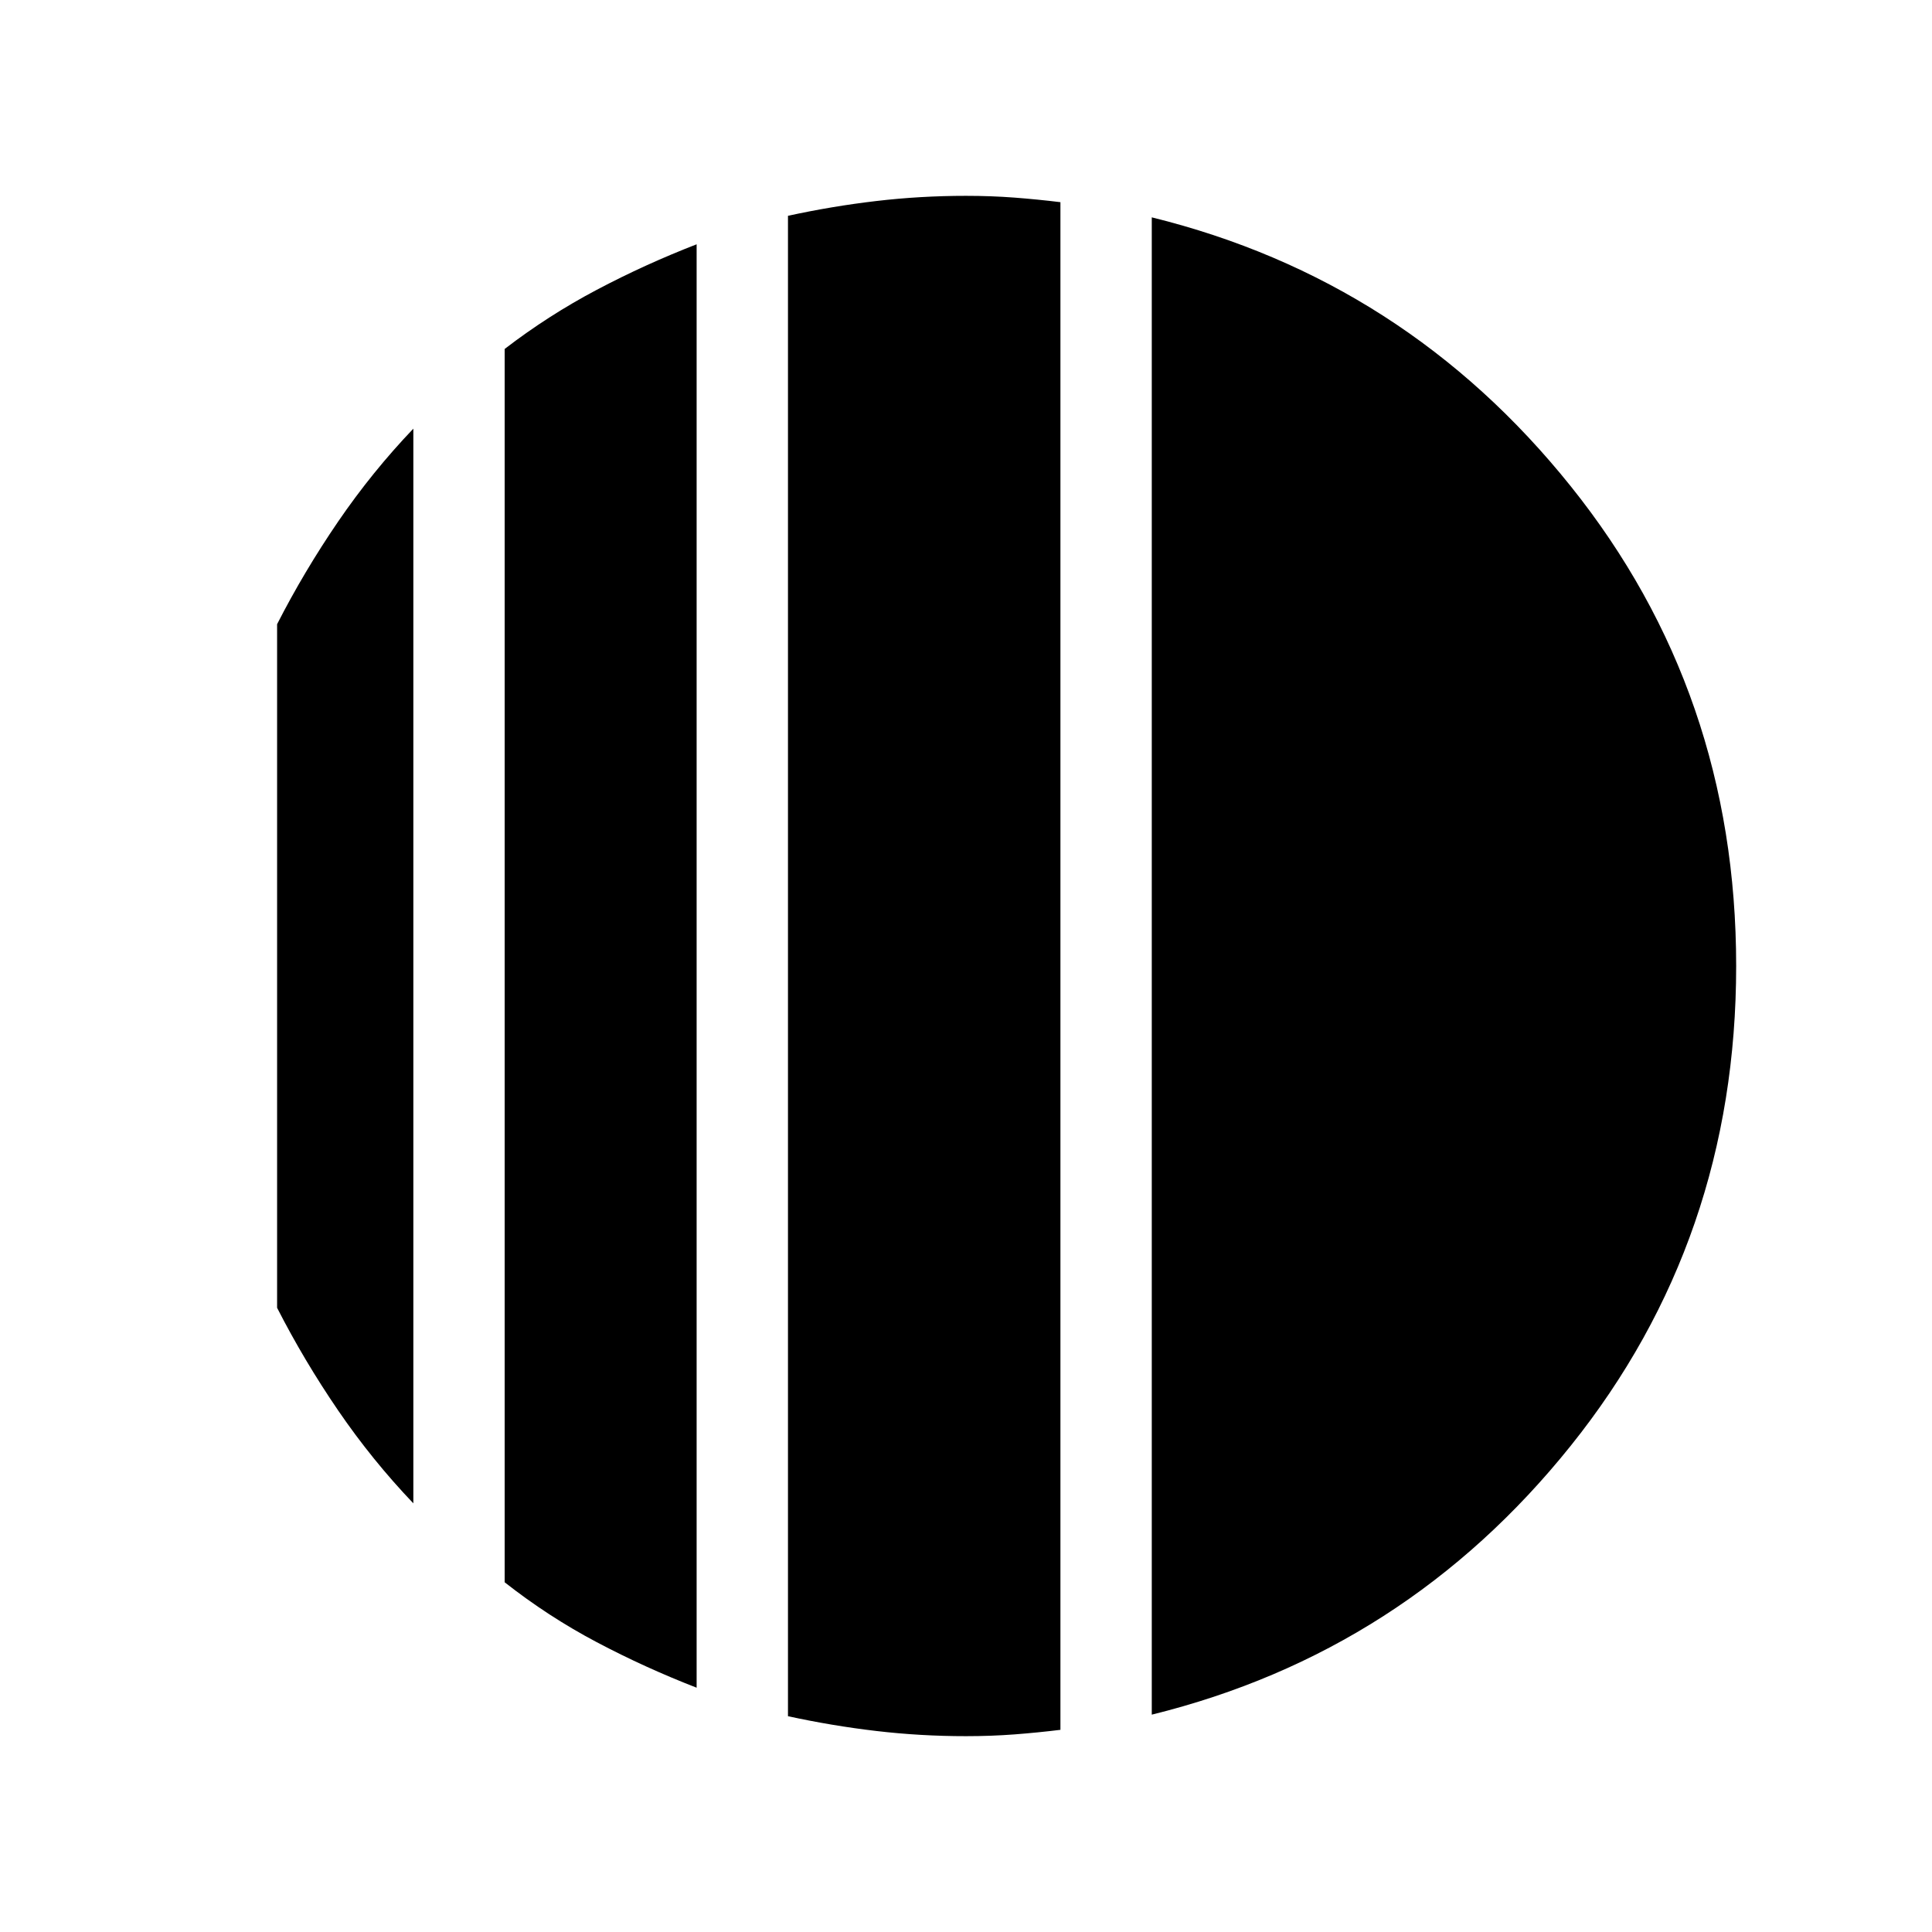 <svg xmlns="http://www.w3.org/2000/svg" height="48" viewBox="0 -960 960 960" width="48"><path d="M205.39-747v534q-20.47-21.44-37.39-46.19-16.92-24.75-30.31-50.97v-339.68q13.39-26.22 30.31-50.97 16.92-24.75 37.39-46.19Zm140.76-91.61v717.22q-25.61-9.93-49.65-22.63t-45.73-29.75v-612.84q21.69-16.67 45.73-29.37 24.04-12.7 49.65-22.63ZM572.31-108v-744q126 31.08 208.19 133.62Q862.69-615.85 862.69-480T780.5-241.62Q698.31-139.08 572.31-108ZM480-97.31q-22.69 0-44.62-2.58-21.92-2.57-43.84-7.34v-745.54q21.92-4.77 43.84-7.34 21.93-2.58 44.62-2.58 12.54 0 24.13.88 11.59.89 22.79 2.27v759.08q-11.2 1.38-22.79 2.27-11.59.88-24.13.88Z"/></svg>